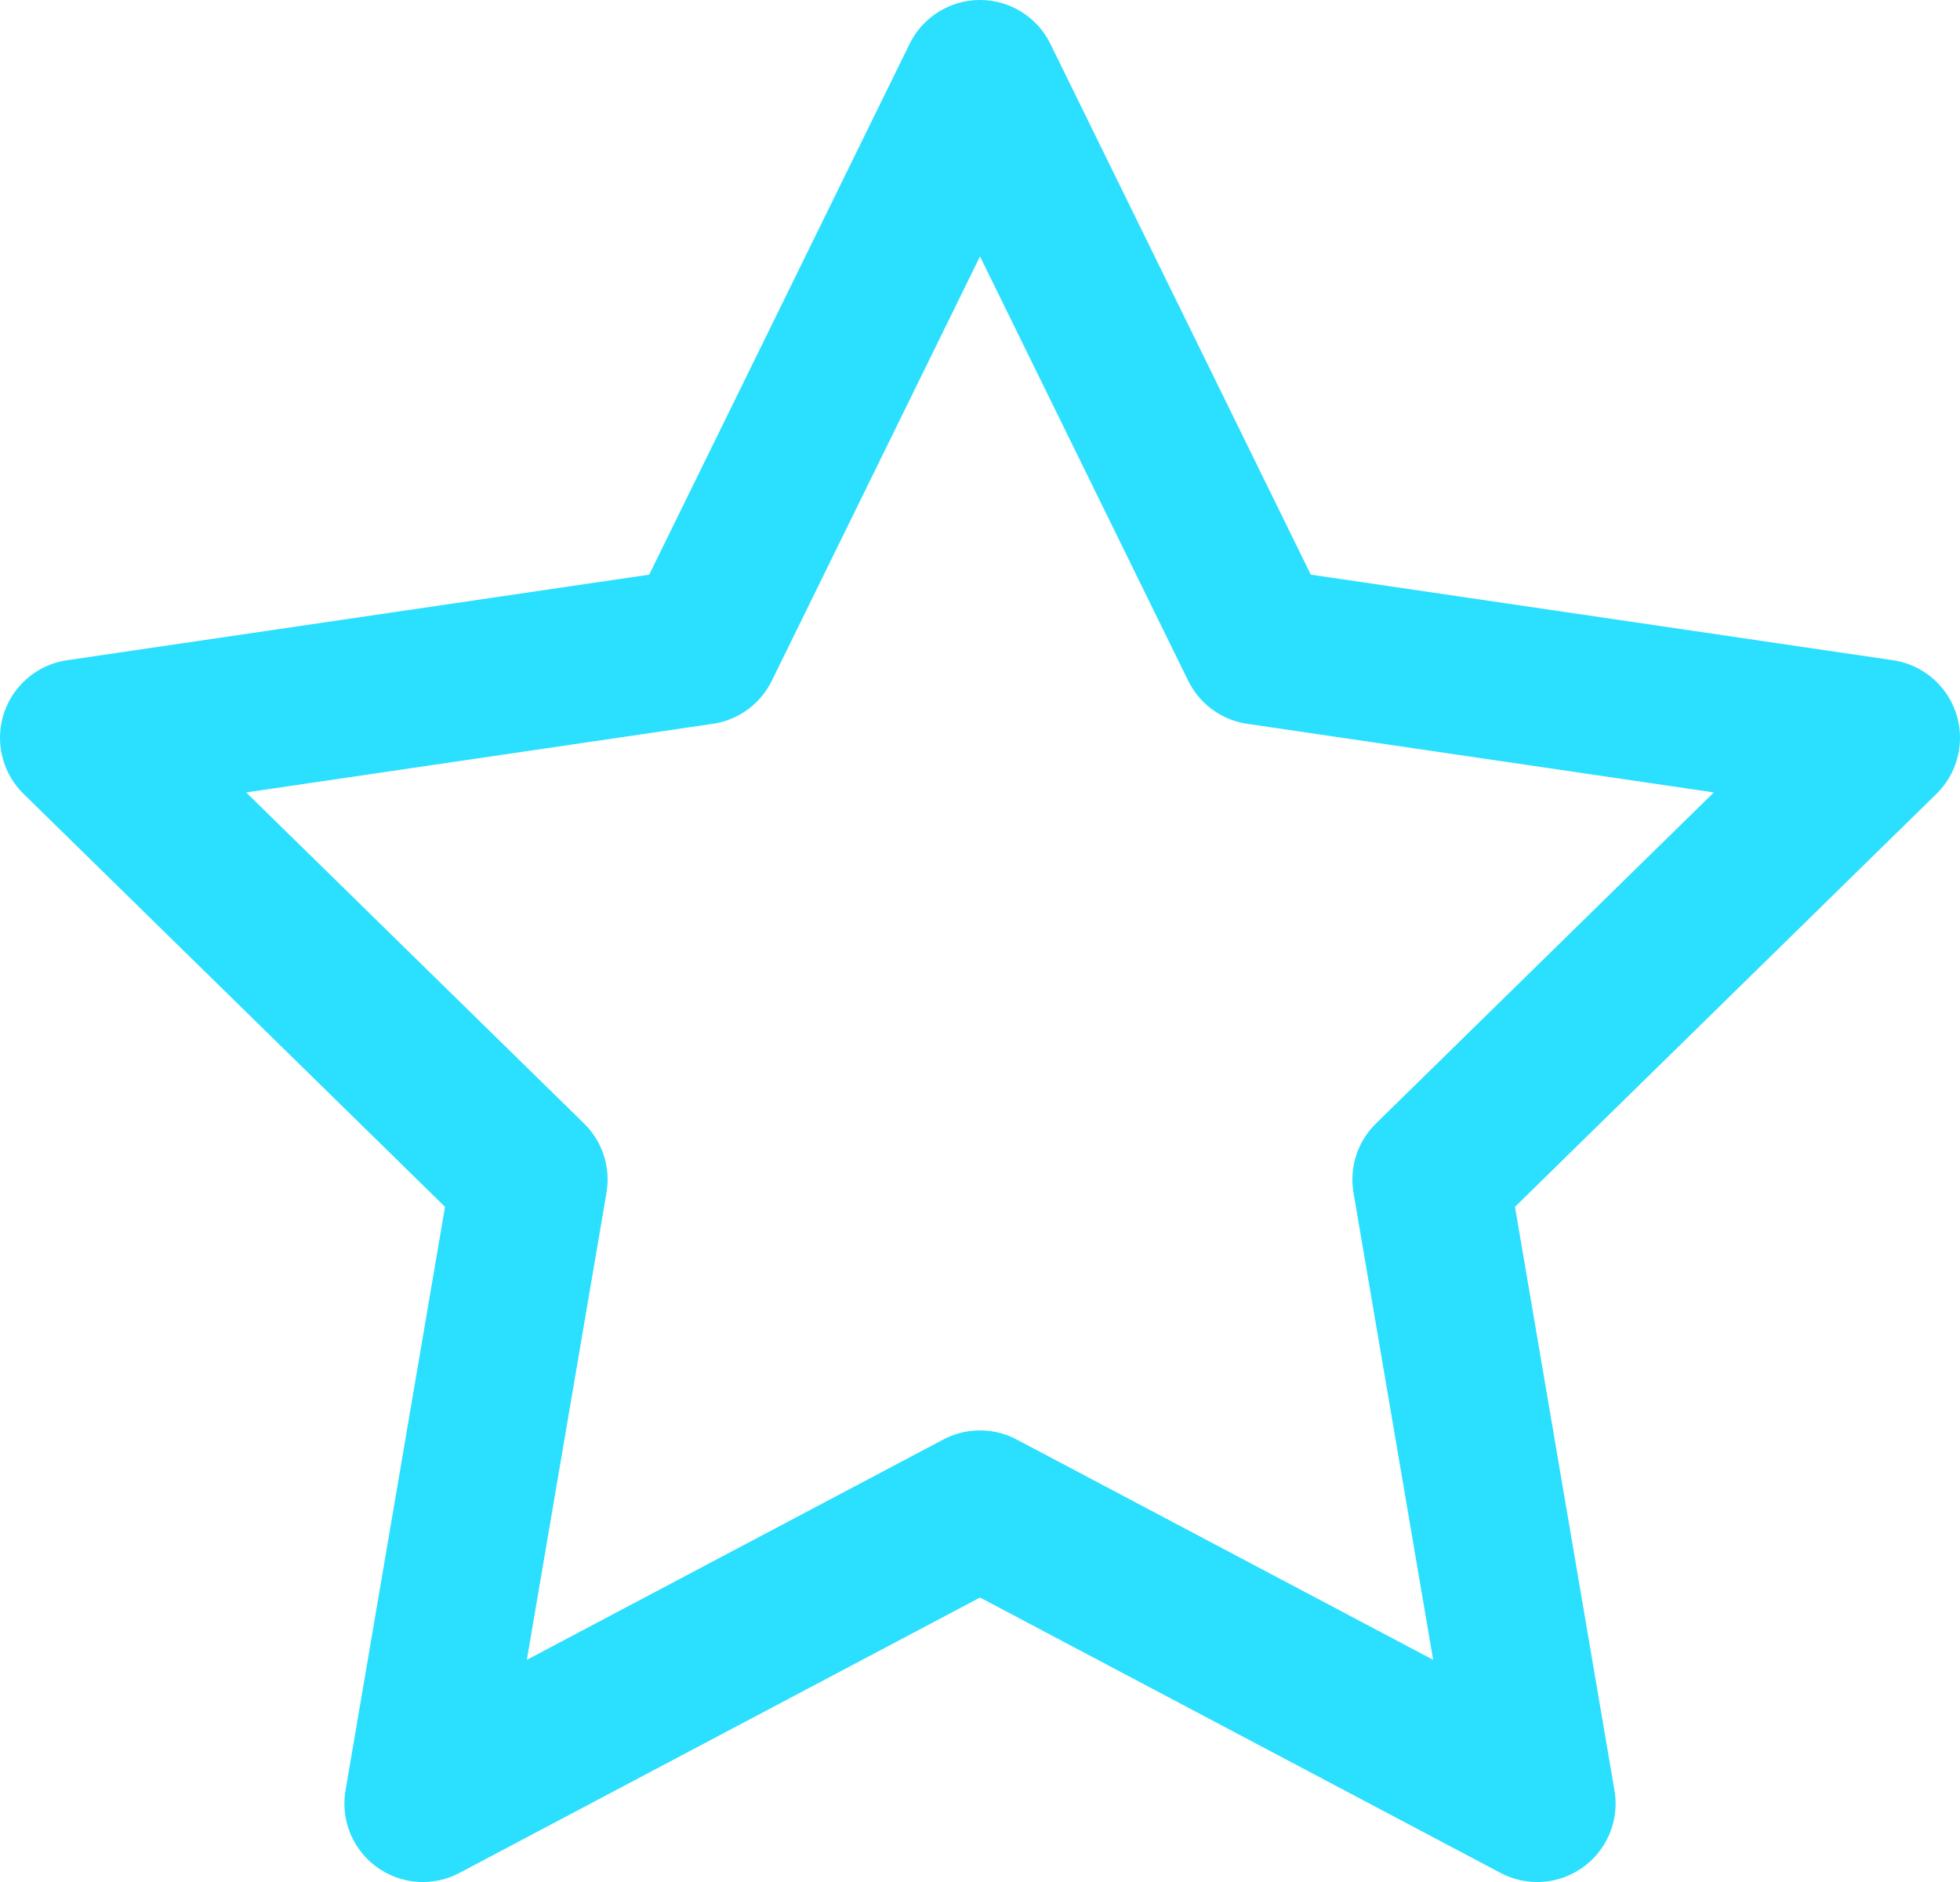 <svg width="50" height="48" viewBox="0 0 50 48" fill="none" xmlns="http://www.w3.org/2000/svg">
<path d="M25 2L32.107 16.482L48 18.818L36.5 30.084L39.214 46L25 38.482L10.786 46L13.5 30.084L2 18.818L17.893 16.482L25 2Z" stroke="#2BDFFF" stroke-width="4" stroke-linecap="round" stroke-linejoin="round"/>
</svg>
